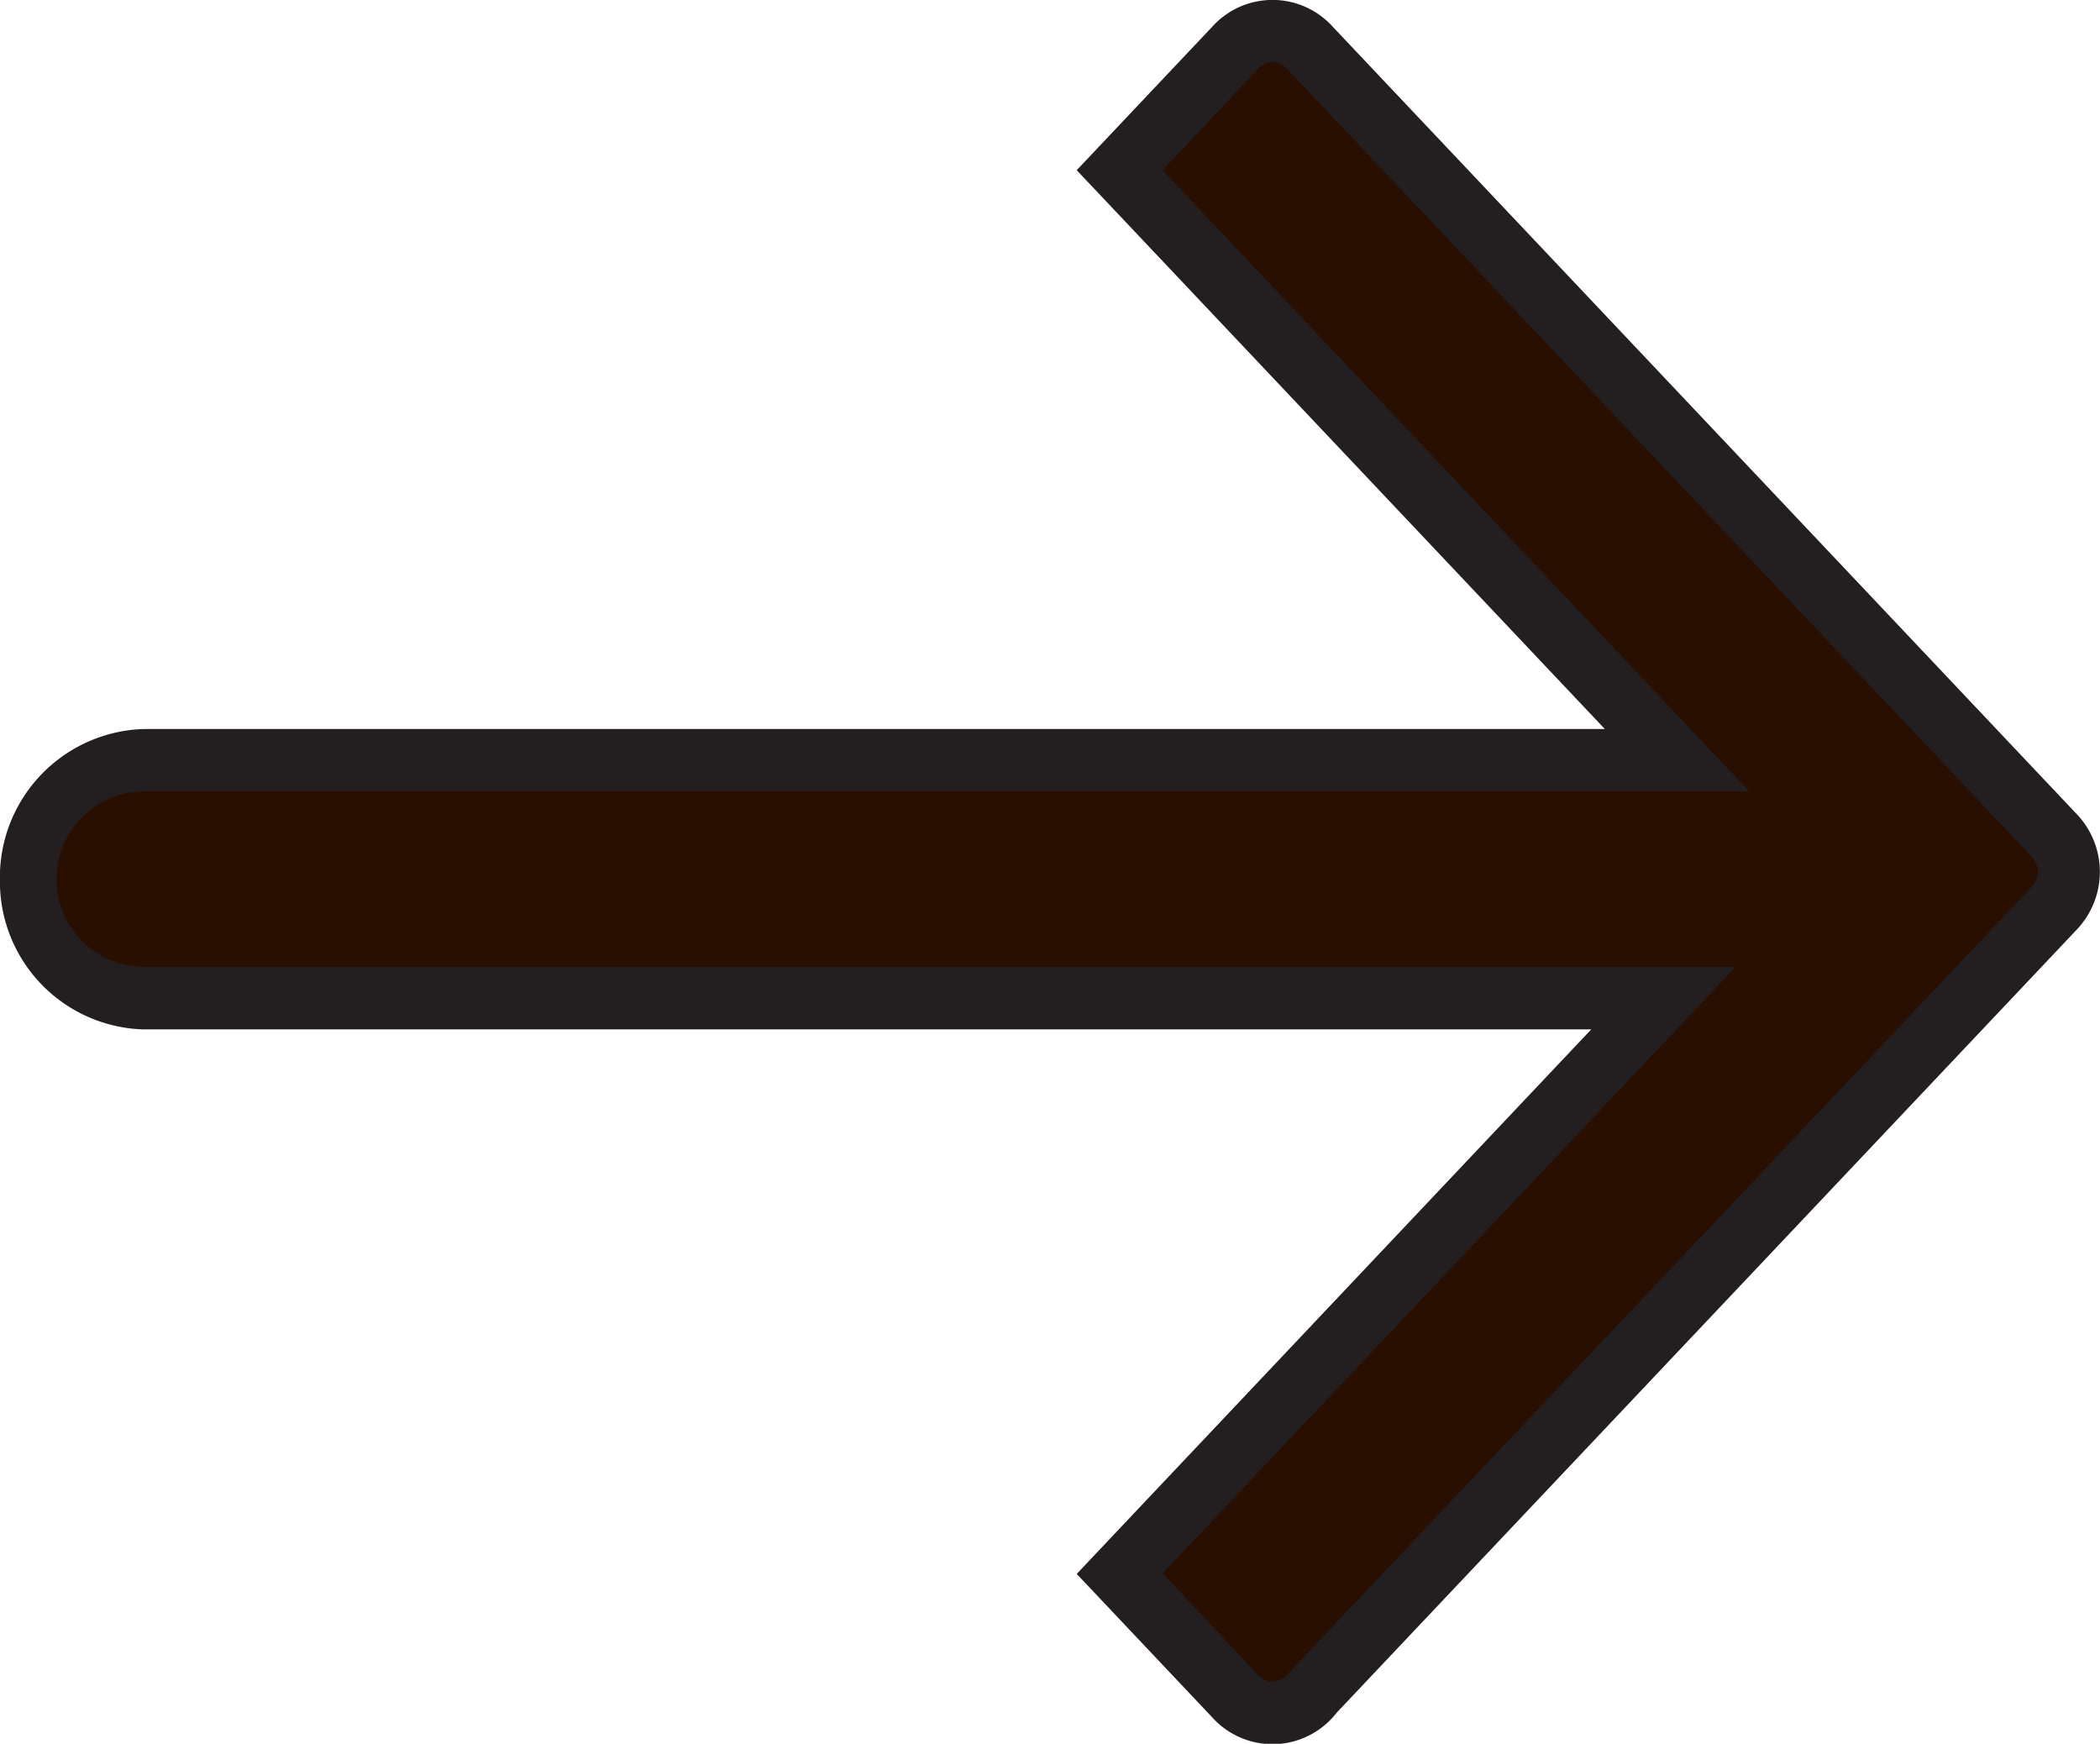 <svg xmlns="http://www.w3.org/2000/svg" width="12.02" height="9.98" viewBox="0 0 12.02 9.98">
  <g id="Vector_Smart_Object" data-name="Vector Smart Object" transform="translate(0.355 0.355)">
    <g id="Vector_Smart_Object-2" data-name="Vector Smart Object" transform="translate(0 0)">
      <path id="Контур_1" data-name="Контур 1" d="M22.07,129.718l4.26-4.507a.124.124,0,0,0,0-.176l-4.26-4.508a.109.109,0,0,0-.167,0l-.548.58,3.359,3.554H15.528a.494.494,0,0,0-.47.508h0a.491.491,0,0,0,.47.5h9.108l-3.281,3.472.548.58a.109.109,0,0,0,.167,0Z" transform="translate(-15.058 -120.488)" stroke="#231f20" stroke-miterlimit="10" stroke-width="0.711" fill-rule="evenodd"/>
    </g>
    <path id="Color_Overlay" data-name="Color Overlay" d="M6.845,9.23,6.3,8.65,9.579,5.179H.471a.5.5,0,0,1,0-1.005H9.657L6.3.62,6.845.039a.108.108,0,0,1,.167,0l4.261,4.508a.124.124,0,0,1,0,.175L7.012,9.23a.113.113,0,0,1-.083.039A.115.115,0,0,1,6.845,9.23Z" fill="#280f00"/>
  </g>
</svg>
